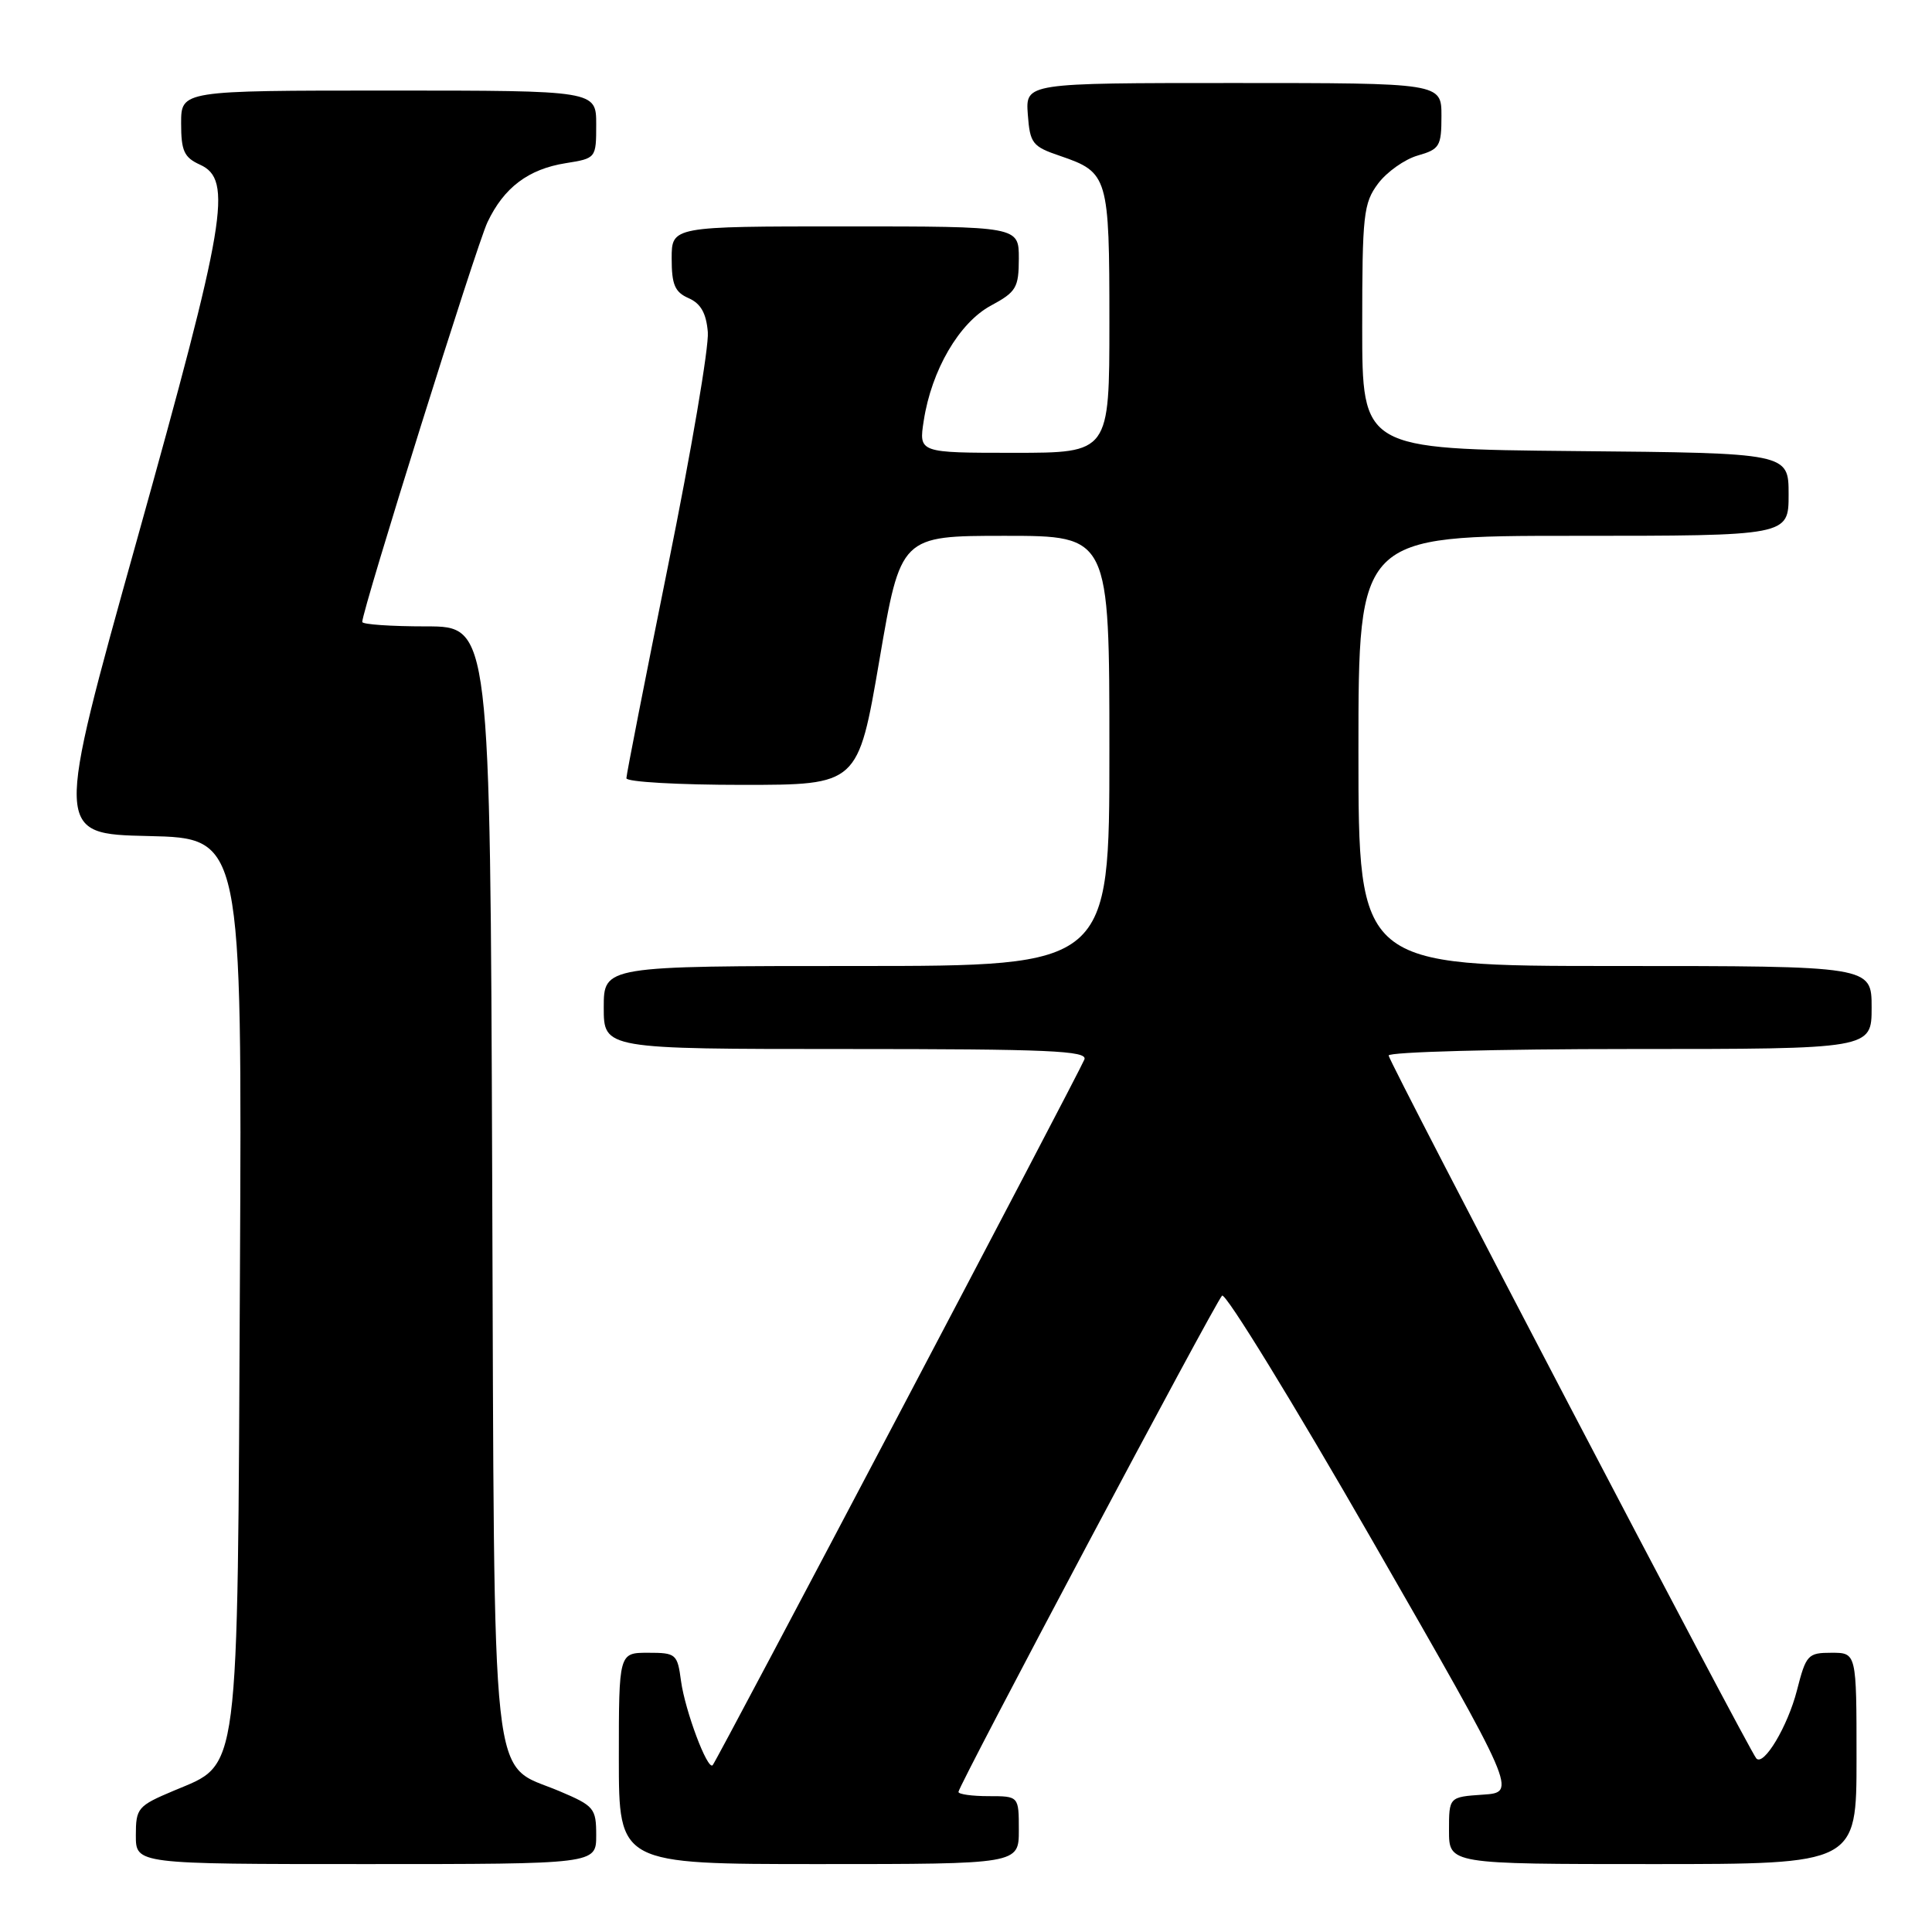 <?xml version="1.0" encoding="UTF-8" standalone="no"?>
<!DOCTYPE svg PUBLIC "-//W3C//DTD SVG 1.1//EN" "http://www.w3.org/Graphics/SVG/1.1/DTD/svg11.dtd" >
<svg xmlns="http://www.w3.org/2000/svg" xmlns:xlink="http://www.w3.org/1999/xlink" version="1.1" viewBox="0 0 256 256">
 <g >
 <path fill="currentColor"
d=" M 79.00 243.20 C 79.00 239.60 78.74 239.29 74.11 237.33 C 64.86 233.42 65.54 239.58 65.22 156.29 C 64.95 83.00 64.95 83.00 56.47 83.00 C 51.81 83.00 48.00 82.74 48.00 82.41 C 48.00 80.84 63.14 32.50 64.59 29.45 C 66.77 24.85 70.00 22.41 74.97 21.62 C 78.98 20.98 79.00 20.96 79.00 16.49 C 79.00 12.00 79.00 12.00 51.50 12.00 C 24.00 12.00 24.00 12.00 24.00 16.34 C 24.00 20.00 24.39 20.86 26.50 21.82 C 30.88 23.81 29.98 29.18 18.13 71.59 C 7.26 110.50 7.26 110.50 19.67 110.78 C 32.08 111.06 32.08 111.06 31.79 169.28 C 31.46 236.41 31.82 233.56 23.02 237.28 C 18.25 239.29 18.00 239.58 18.00 243.20 C 18.00 247.00 18.00 247.00 48.50 247.00 C 79.00 247.00 79.00 247.00 79.00 243.20 Z  M 135.00 242.50 C 135.00 238.00 135.00 238.00 131.00 238.00 C 128.80 238.00 127.00 237.75 127.00 237.44 C 127.00 236.62 160.98 172.64 161.93 171.68 C 162.37 171.23 171.35 185.86 181.87 204.18 C 201.01 237.50 201.01 237.50 196.50 237.80 C 192.00 238.11 192.00 238.11 192.00 242.55 C 192.00 247.00 192.00 247.00 219.00 247.00 C 246.00 247.00 246.00 247.00 246.00 233.00 C 246.00 219.00 246.00 219.00 242.69 219.00 C 239.55 219.00 239.31 219.26 238.10 224.00 C 236.88 228.75 233.70 234.08 232.72 233.00 C 231.73 231.90 184.00 140.66 184.00 139.86 C 184.00 139.39 198.40 139.00 216.00 139.00 C 248.00 139.00 248.00 139.00 248.00 133.50 C 248.00 128.00 248.00 128.00 214.00 128.00 C 180.00 128.00 180.00 128.00 180.00 99.50 C 180.00 71.00 180.00 71.00 208.50 71.00 C 237.00 71.00 237.00 71.00 237.00 65.52 C 237.00 60.03 237.00 60.03 208.75 59.77 C 180.50 59.50 180.50 59.50 180.50 43.32 C 180.50 28.44 180.67 26.92 182.60 24.33 C 183.76 22.78 186.12 21.11 187.85 20.61 C 190.76 19.78 191.00 19.38 191.00 15.36 C 191.00 11.00 191.00 11.00 163.44 11.00 C 135.89 11.00 135.89 11.00 136.19 15.16 C 136.48 19.01 136.78 19.41 140.50 20.67 C 146.84 22.84 147.00 23.39 147.00 42.69 C 147.00 60.00 147.00 60.00 134.37 60.00 C 121.74 60.00 121.74 60.00 122.40 55.75 C 123.43 49.05 127.09 42.77 131.29 40.50 C 134.67 38.68 134.99 38.12 135.00 34.25 C 135.00 30.00 135.00 30.00 112.00 30.00 C 89.00 30.00 89.00 30.00 89.00 34.26 C 89.00 37.72 89.42 38.71 91.25 39.51 C 92.86 40.22 93.58 41.50 93.79 44.00 C 93.96 45.92 91.59 59.82 88.54 74.87 C 85.50 89.93 83.00 102.64 83.00 103.12 C 83.00 103.61 89.90 104.00 98.34 104.00 C 113.69 104.00 113.69 104.00 116.52 87.50 C 119.34 71.00 119.34 71.00 133.17 71.00 C 147.00 71.00 147.00 71.00 147.00 99.50 C 147.00 128.00 147.00 128.00 113.50 128.00 C 80.00 128.00 80.00 128.00 80.00 133.50 C 80.00 139.00 80.00 139.00 112.11 139.00 C 138.96 139.00 144.13 139.23 143.69 140.38 C 143.01 142.13 94.96 233.36 94.43 233.90 C 93.74 234.60 90.78 226.69 90.24 222.75 C 89.76 219.15 89.58 219.00 85.87 219.00 C 82.00 219.00 82.00 219.00 82.00 233.00 C 82.00 247.00 82.00 247.00 108.50 247.00 C 135.00 247.00 135.00 247.00 135.00 242.50 Z "/>
</g>
</svg>
